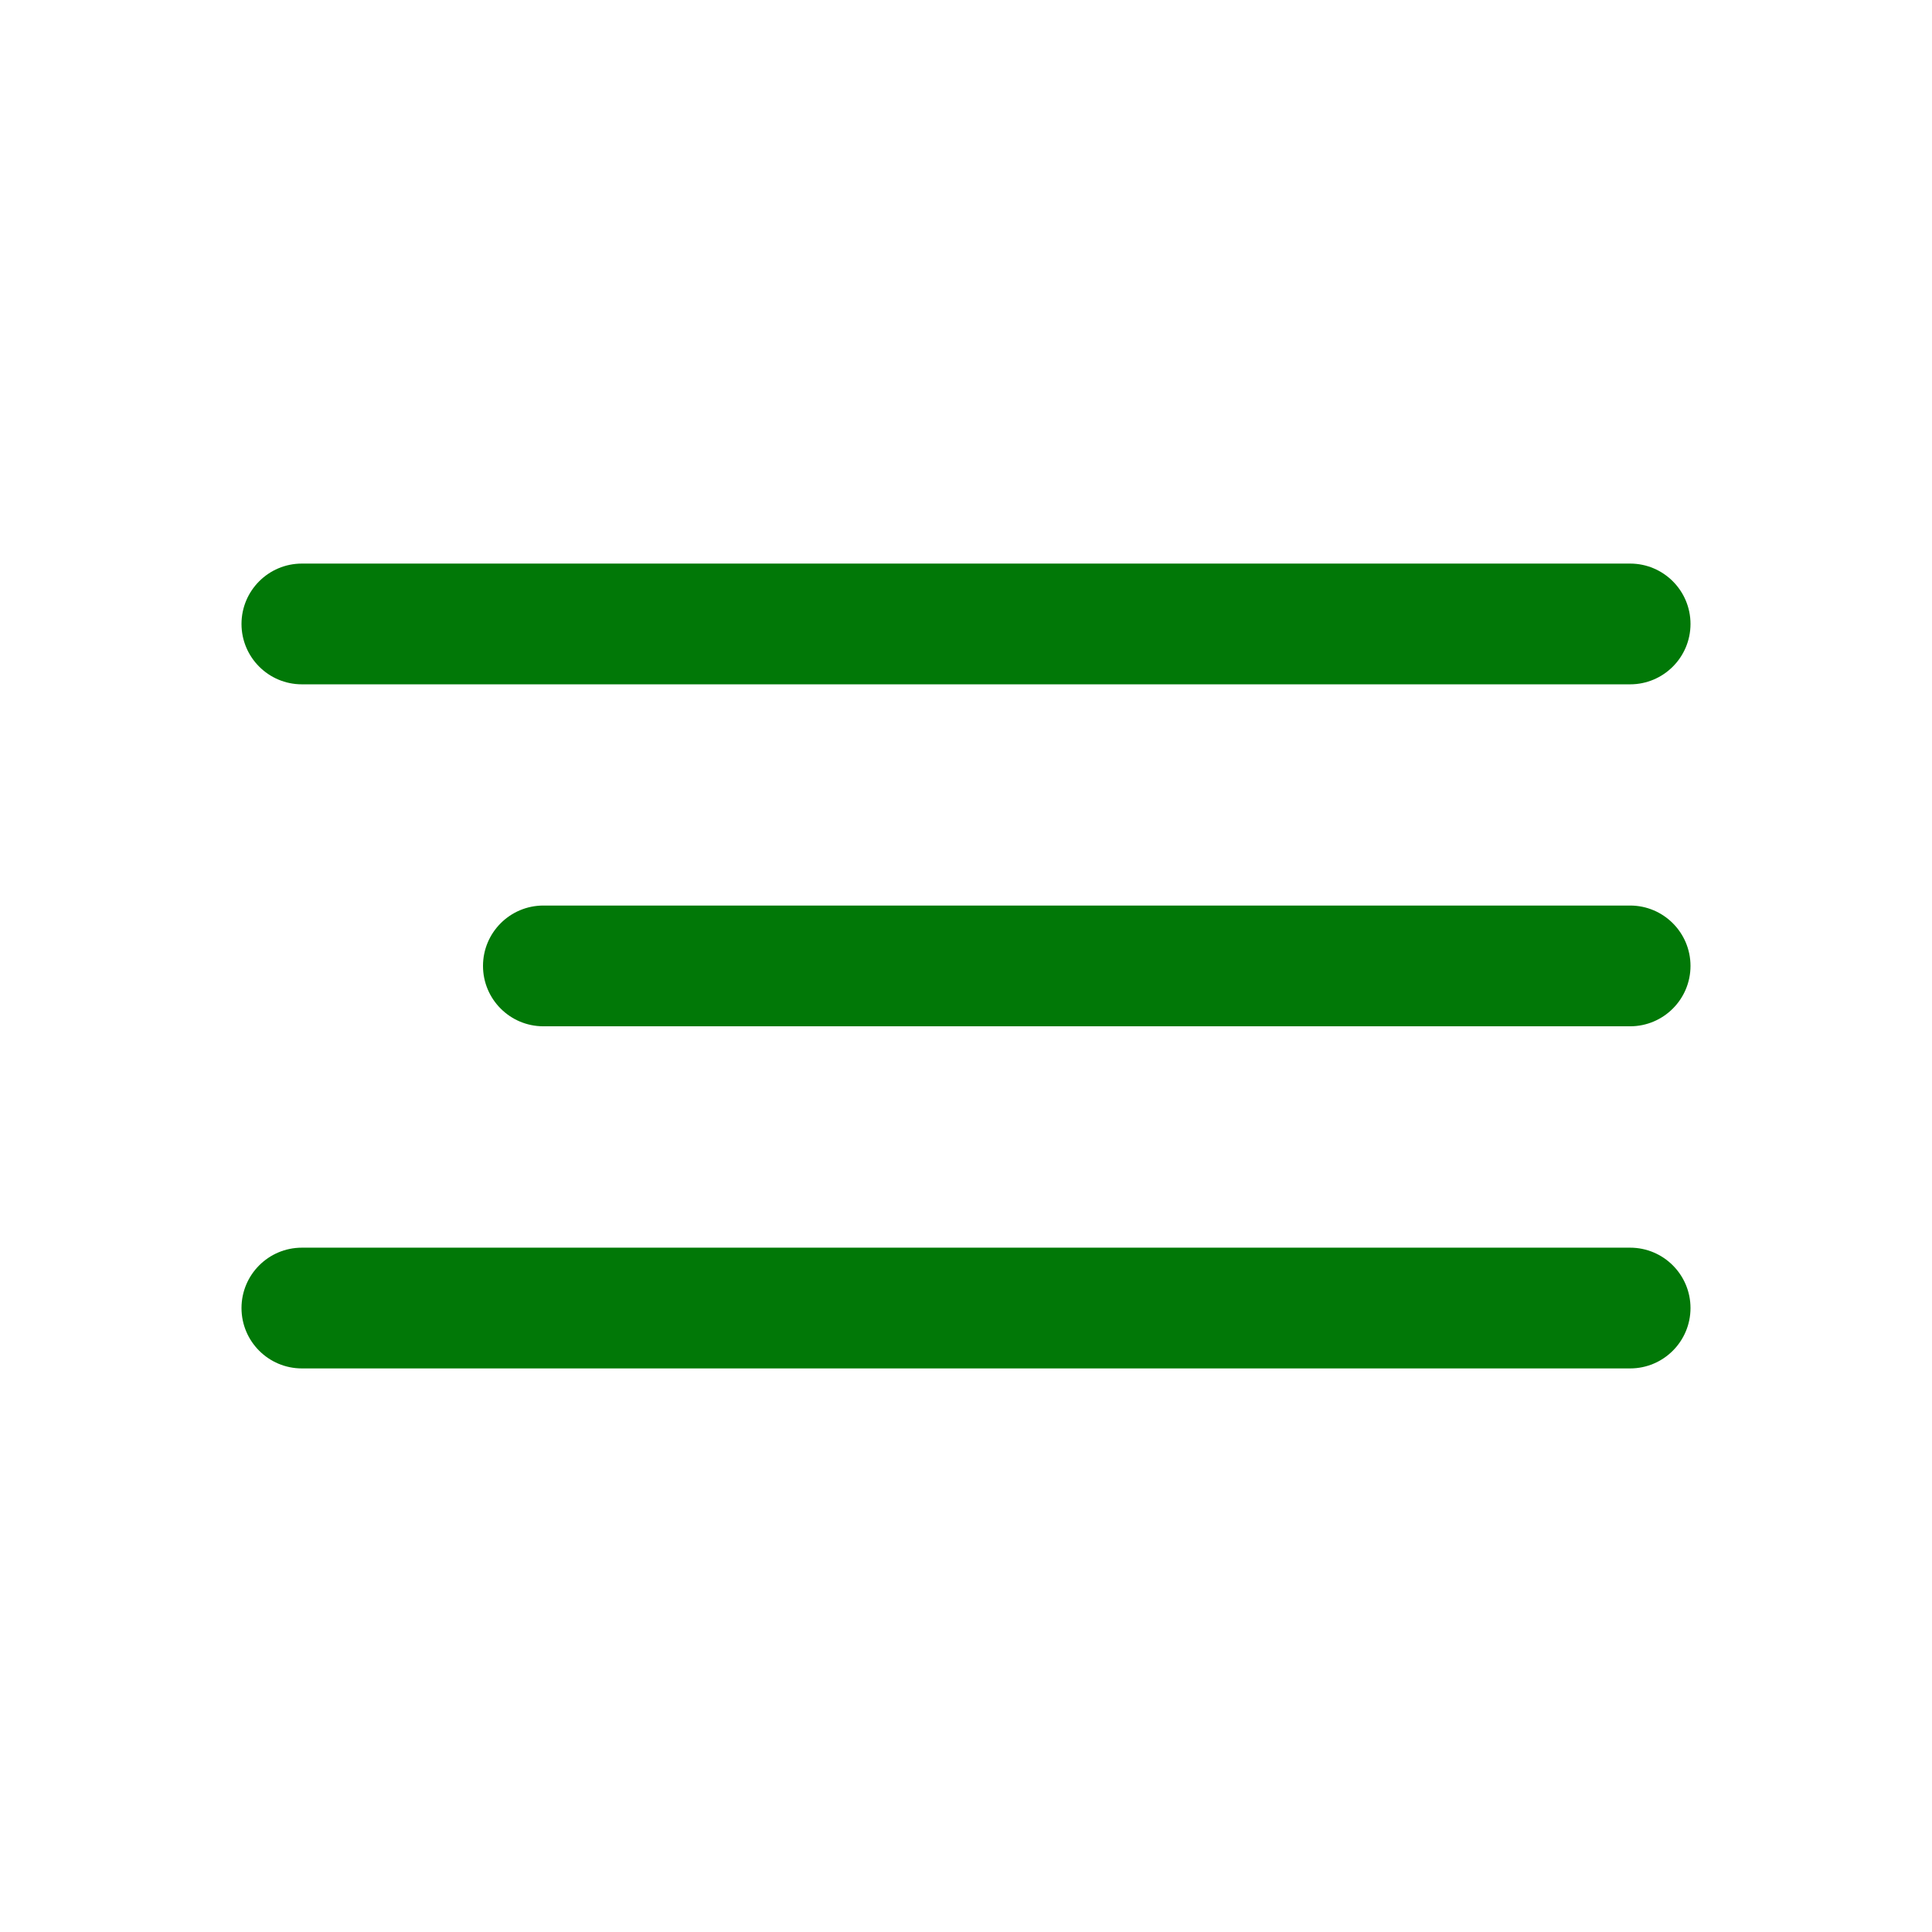 <svg width="24" height="24" viewBox="0 0 24 24" fill="none" xmlns="http://www.w3.org/2000/svg">
<path d="M3.75 16.999H20.25C20.664 16.999 21 16.663 21 16.249C21 15.835 20.664 15.499 20.25 15.499H3.75C3.336 15.499 3 15.835 3 16.249C3 16.663 3.336 16.999 3.75 16.999Z" fill="#017807"/>
<path d="M6.75 12.749H20.25C20.664 12.749 21 12.413 21 11.999C21 11.585 20.664 11.249 20.25 11.249H6.75C6.336 11.249 6 11.585 6 11.999C6 12.413 6.336 12.749 6.75 12.749Z" fill="#017807"/>
<path d="M3.75 8.501H20.25C20.664 8.501 21 8.165 21 7.751C21 7.337 20.664 7.001 20.25 7.001H3.75C3.336 7.001 3 7.337 3 7.751C3 8.165 3.336 8.501 3.75 8.501Z" fill="#017807"/>
</svg>
